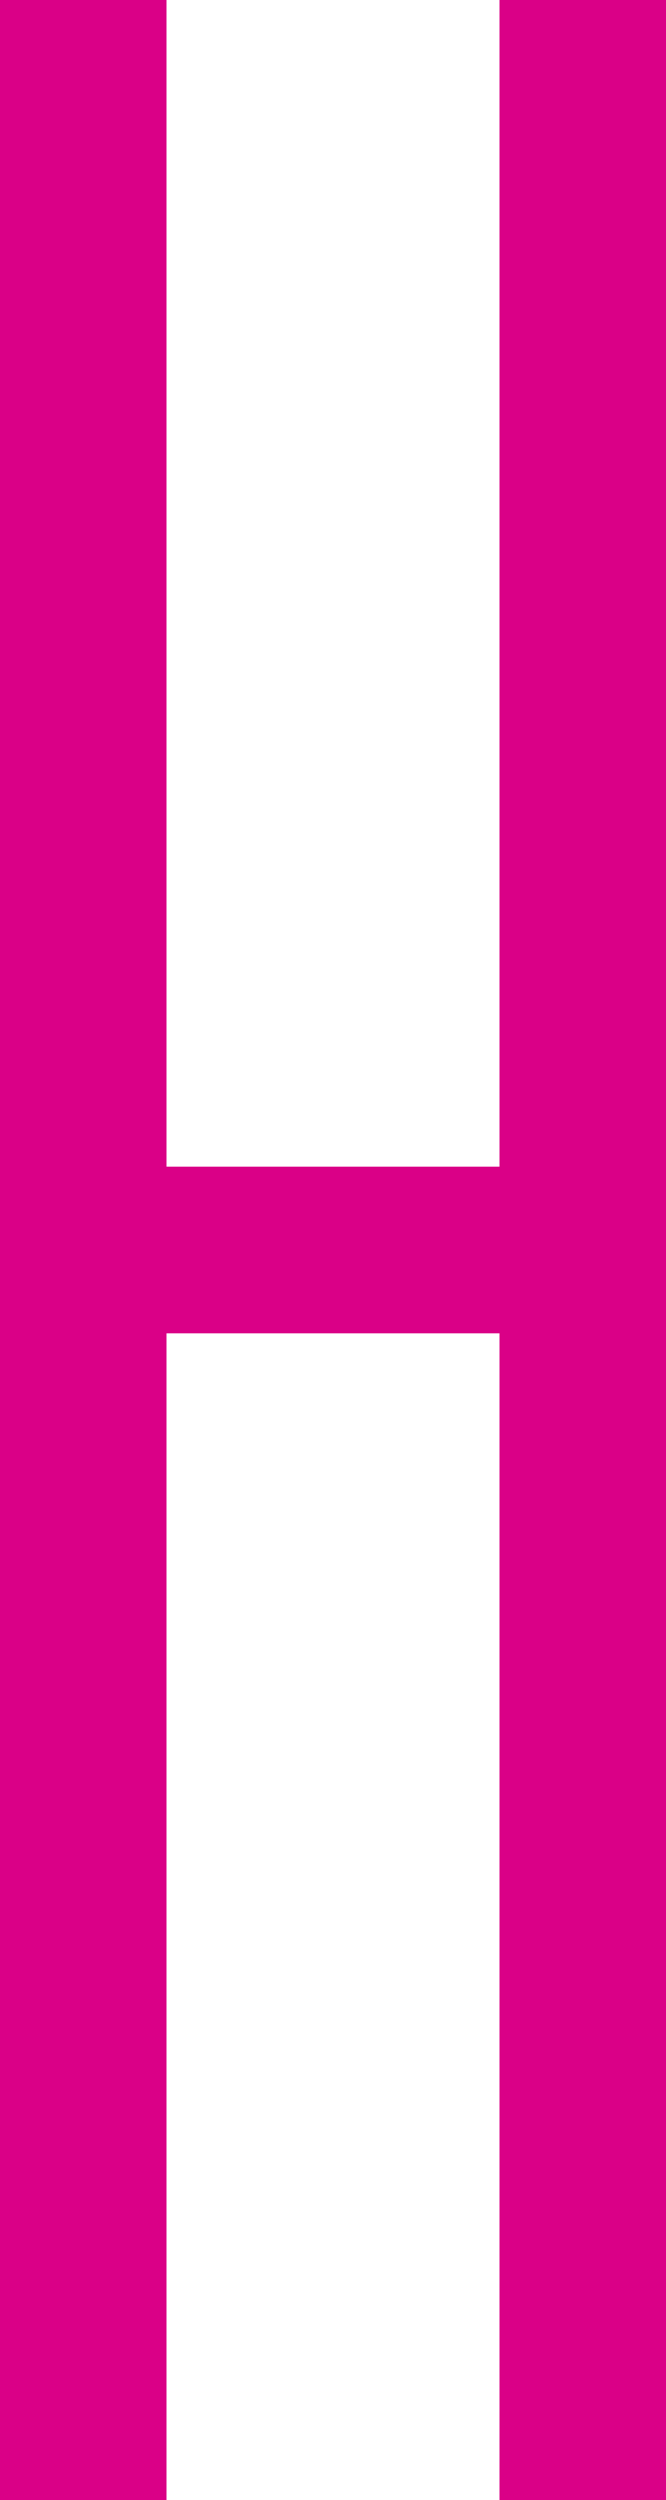 <svg width="4" height="15" viewBox="0 0 4 15" fill="none" xmlns="http://www.w3.org/2000/svg">
<g clip-path="url(#clip0_1022_18283)">
<line x1="0.5" y1="15" x2="0.5" stroke="#DA0087"/>
<line y1="7.5" x2="4" y2="7.5" stroke="#DA0087"/>
<line x1="3.5" y1="15" x2="3.5" stroke="#DA0087"/>
</g>
<defs>
<clipPath id="clip0_1022_18283">
<rect width="4" height="15" fill="white"/>
</clipPath>
</defs>
</svg>
